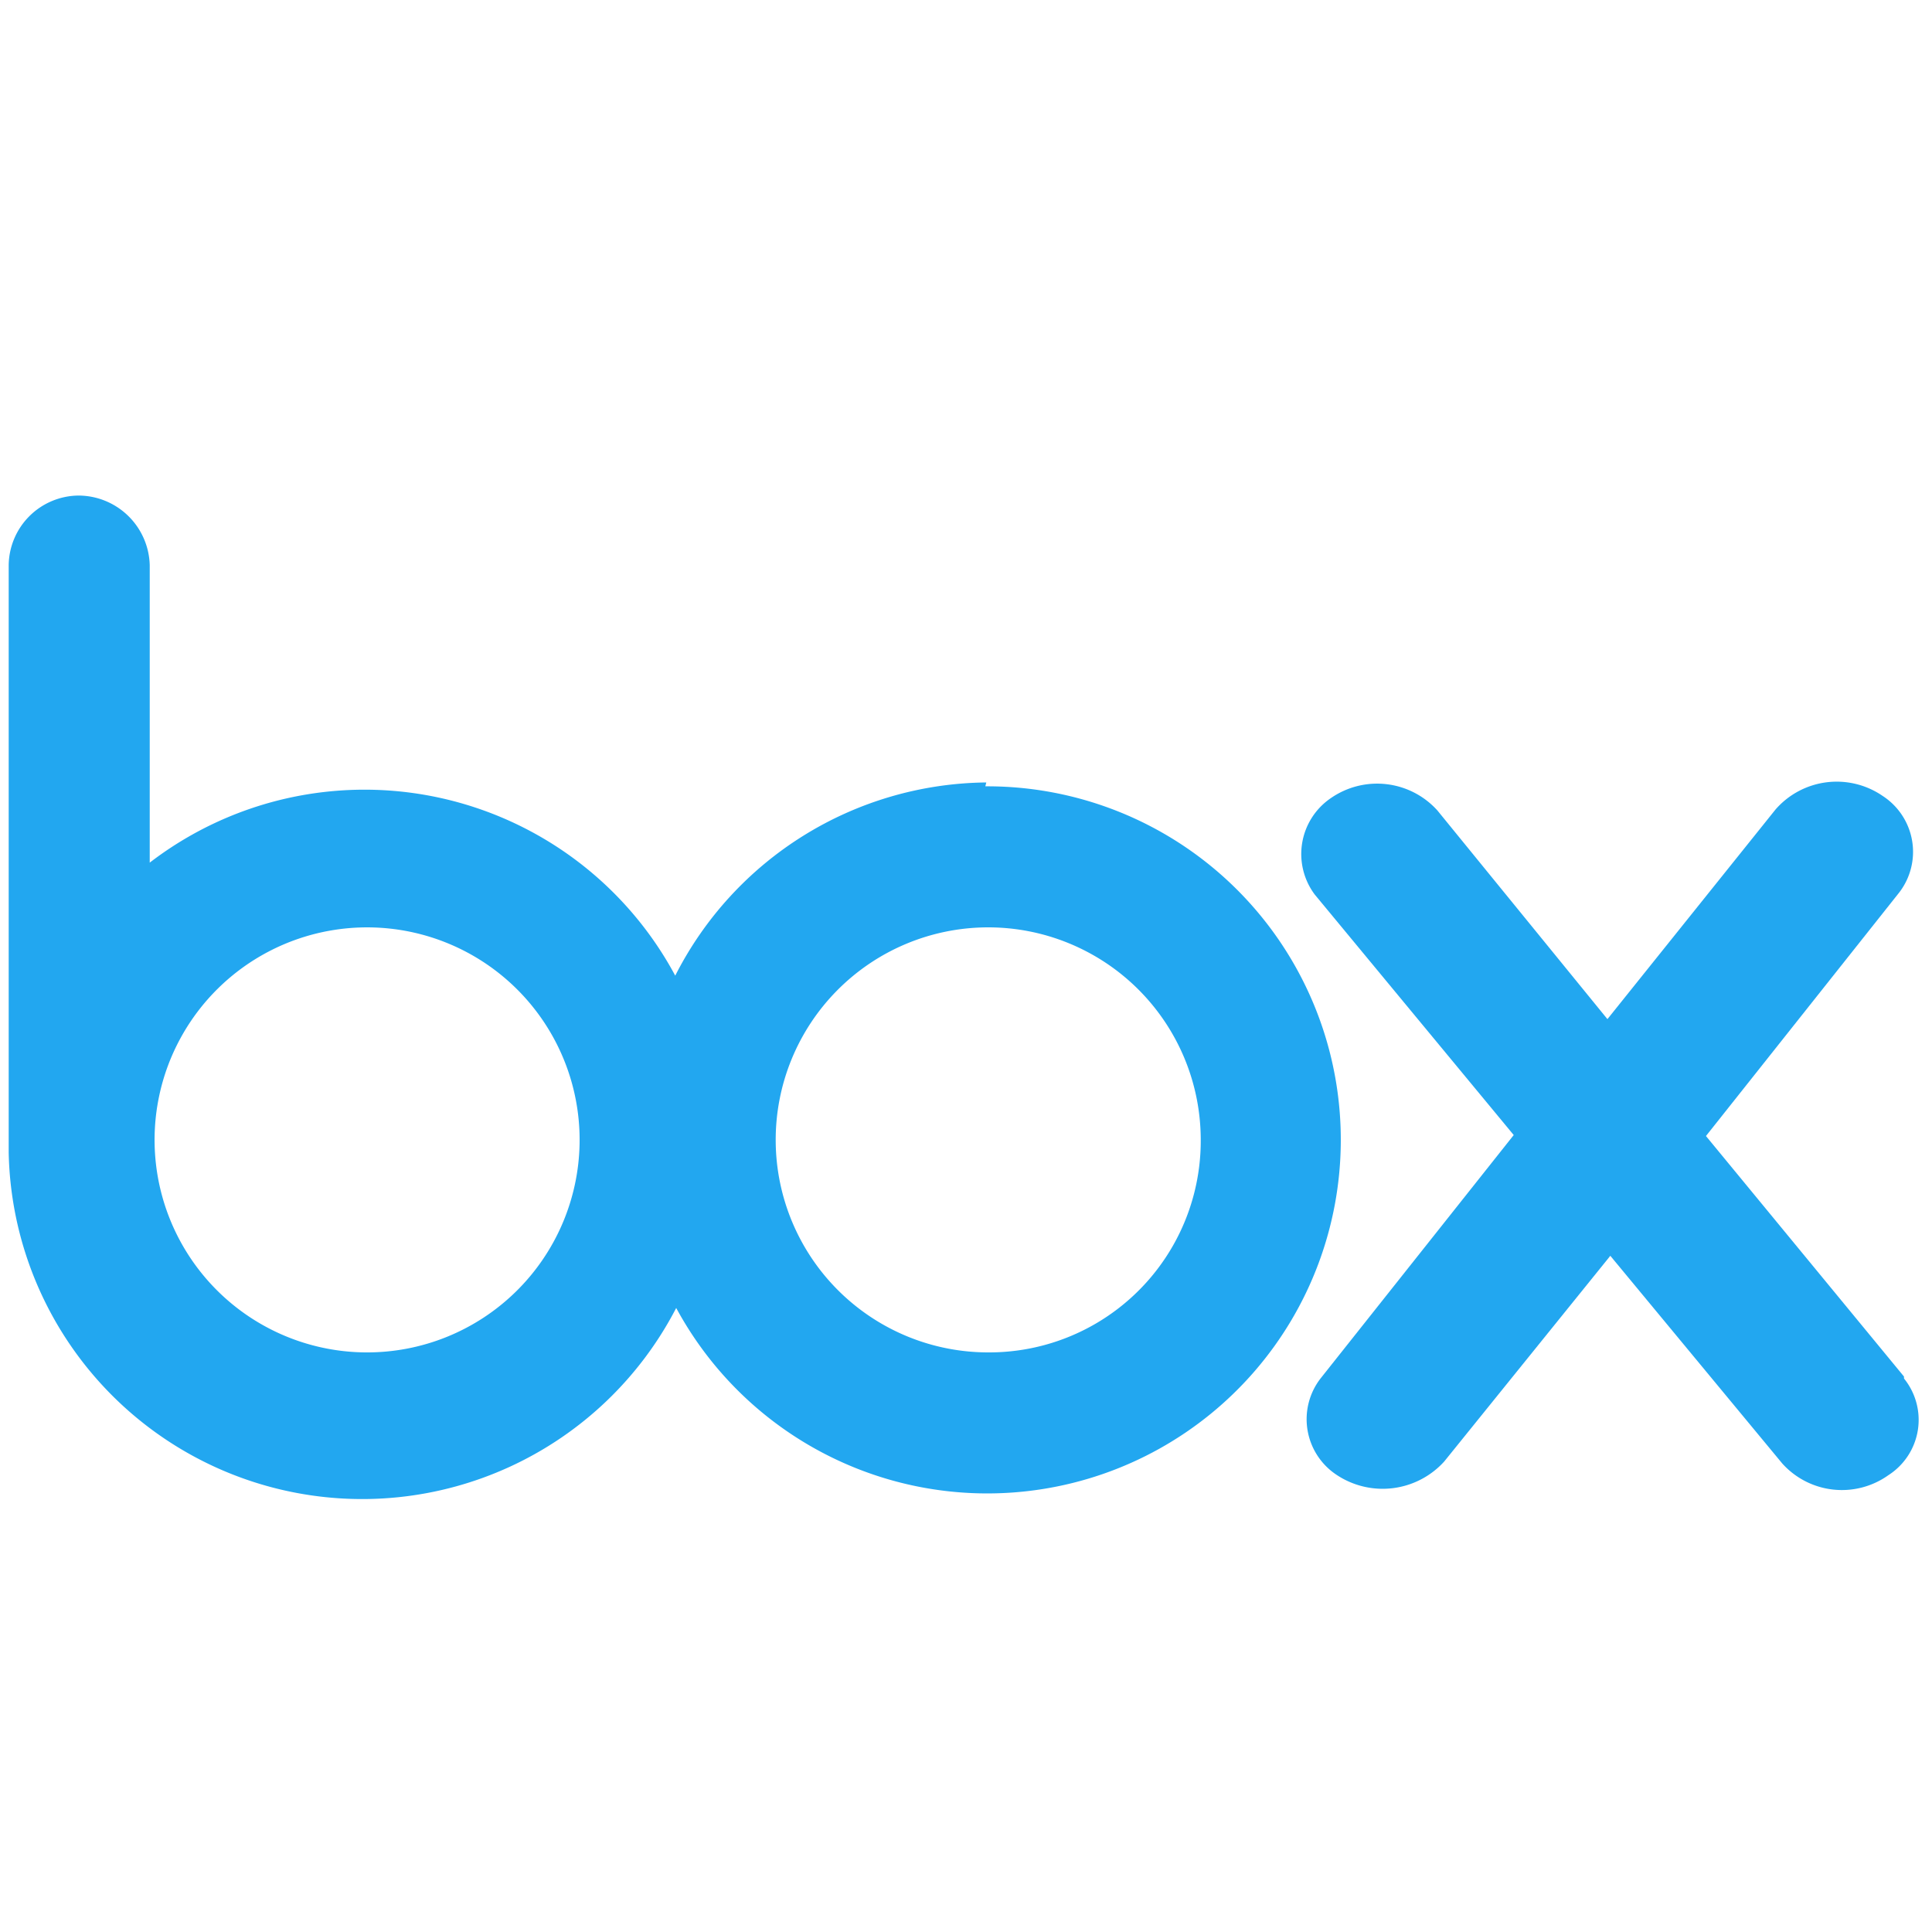 <svg id="Layer_1" xmlns="http://www.w3.org/2000/svg" viewBox="0 0 20 20"><title>box</title><path id="path4172" d="M19.71,14.25l-2.05-2.49,2-2.52h0a.69.69,0,0,0-.17-1,.84.84,0,0,0-1.11.14h0l-1.74,2.17L14.88,8.39h0a.84.84,0,0,0-1.1-.13.7.7,0,0,0-.17,1l2.06,2.49-2,2.52a.69.69,0,0,0,.17,1,.86.86,0,0,0,1.11-.14L16.67,13l1.78,2.15a.83.83,0,0,0,1.1.12.68.68,0,0,0,.16-1" fill="#22a7f0"/><path id="path4168" d="M10.24,14a2.2,2.2,0,1,1,2.19-2.21A2.19,2.19,0,0,1,10.24,14M3.78,14A2.2,2.2,0,1,1,6,11.83,2.2,2.2,0,0,1,3.78,14m6.43-5.9a3.65,3.65,0,0,0-3.22,2A3.65,3.65,0,0,0,1.55,8.93l0-3.08a.74.74,0,0,0-.74-.72.73.73,0,0,0-.72.72l0,6.08h0A3.66,3.66,0,0,0,7,13.54a3.66,3.66,0,1,0,3.2-5.4" fill="#22a7f0"/></svg>
